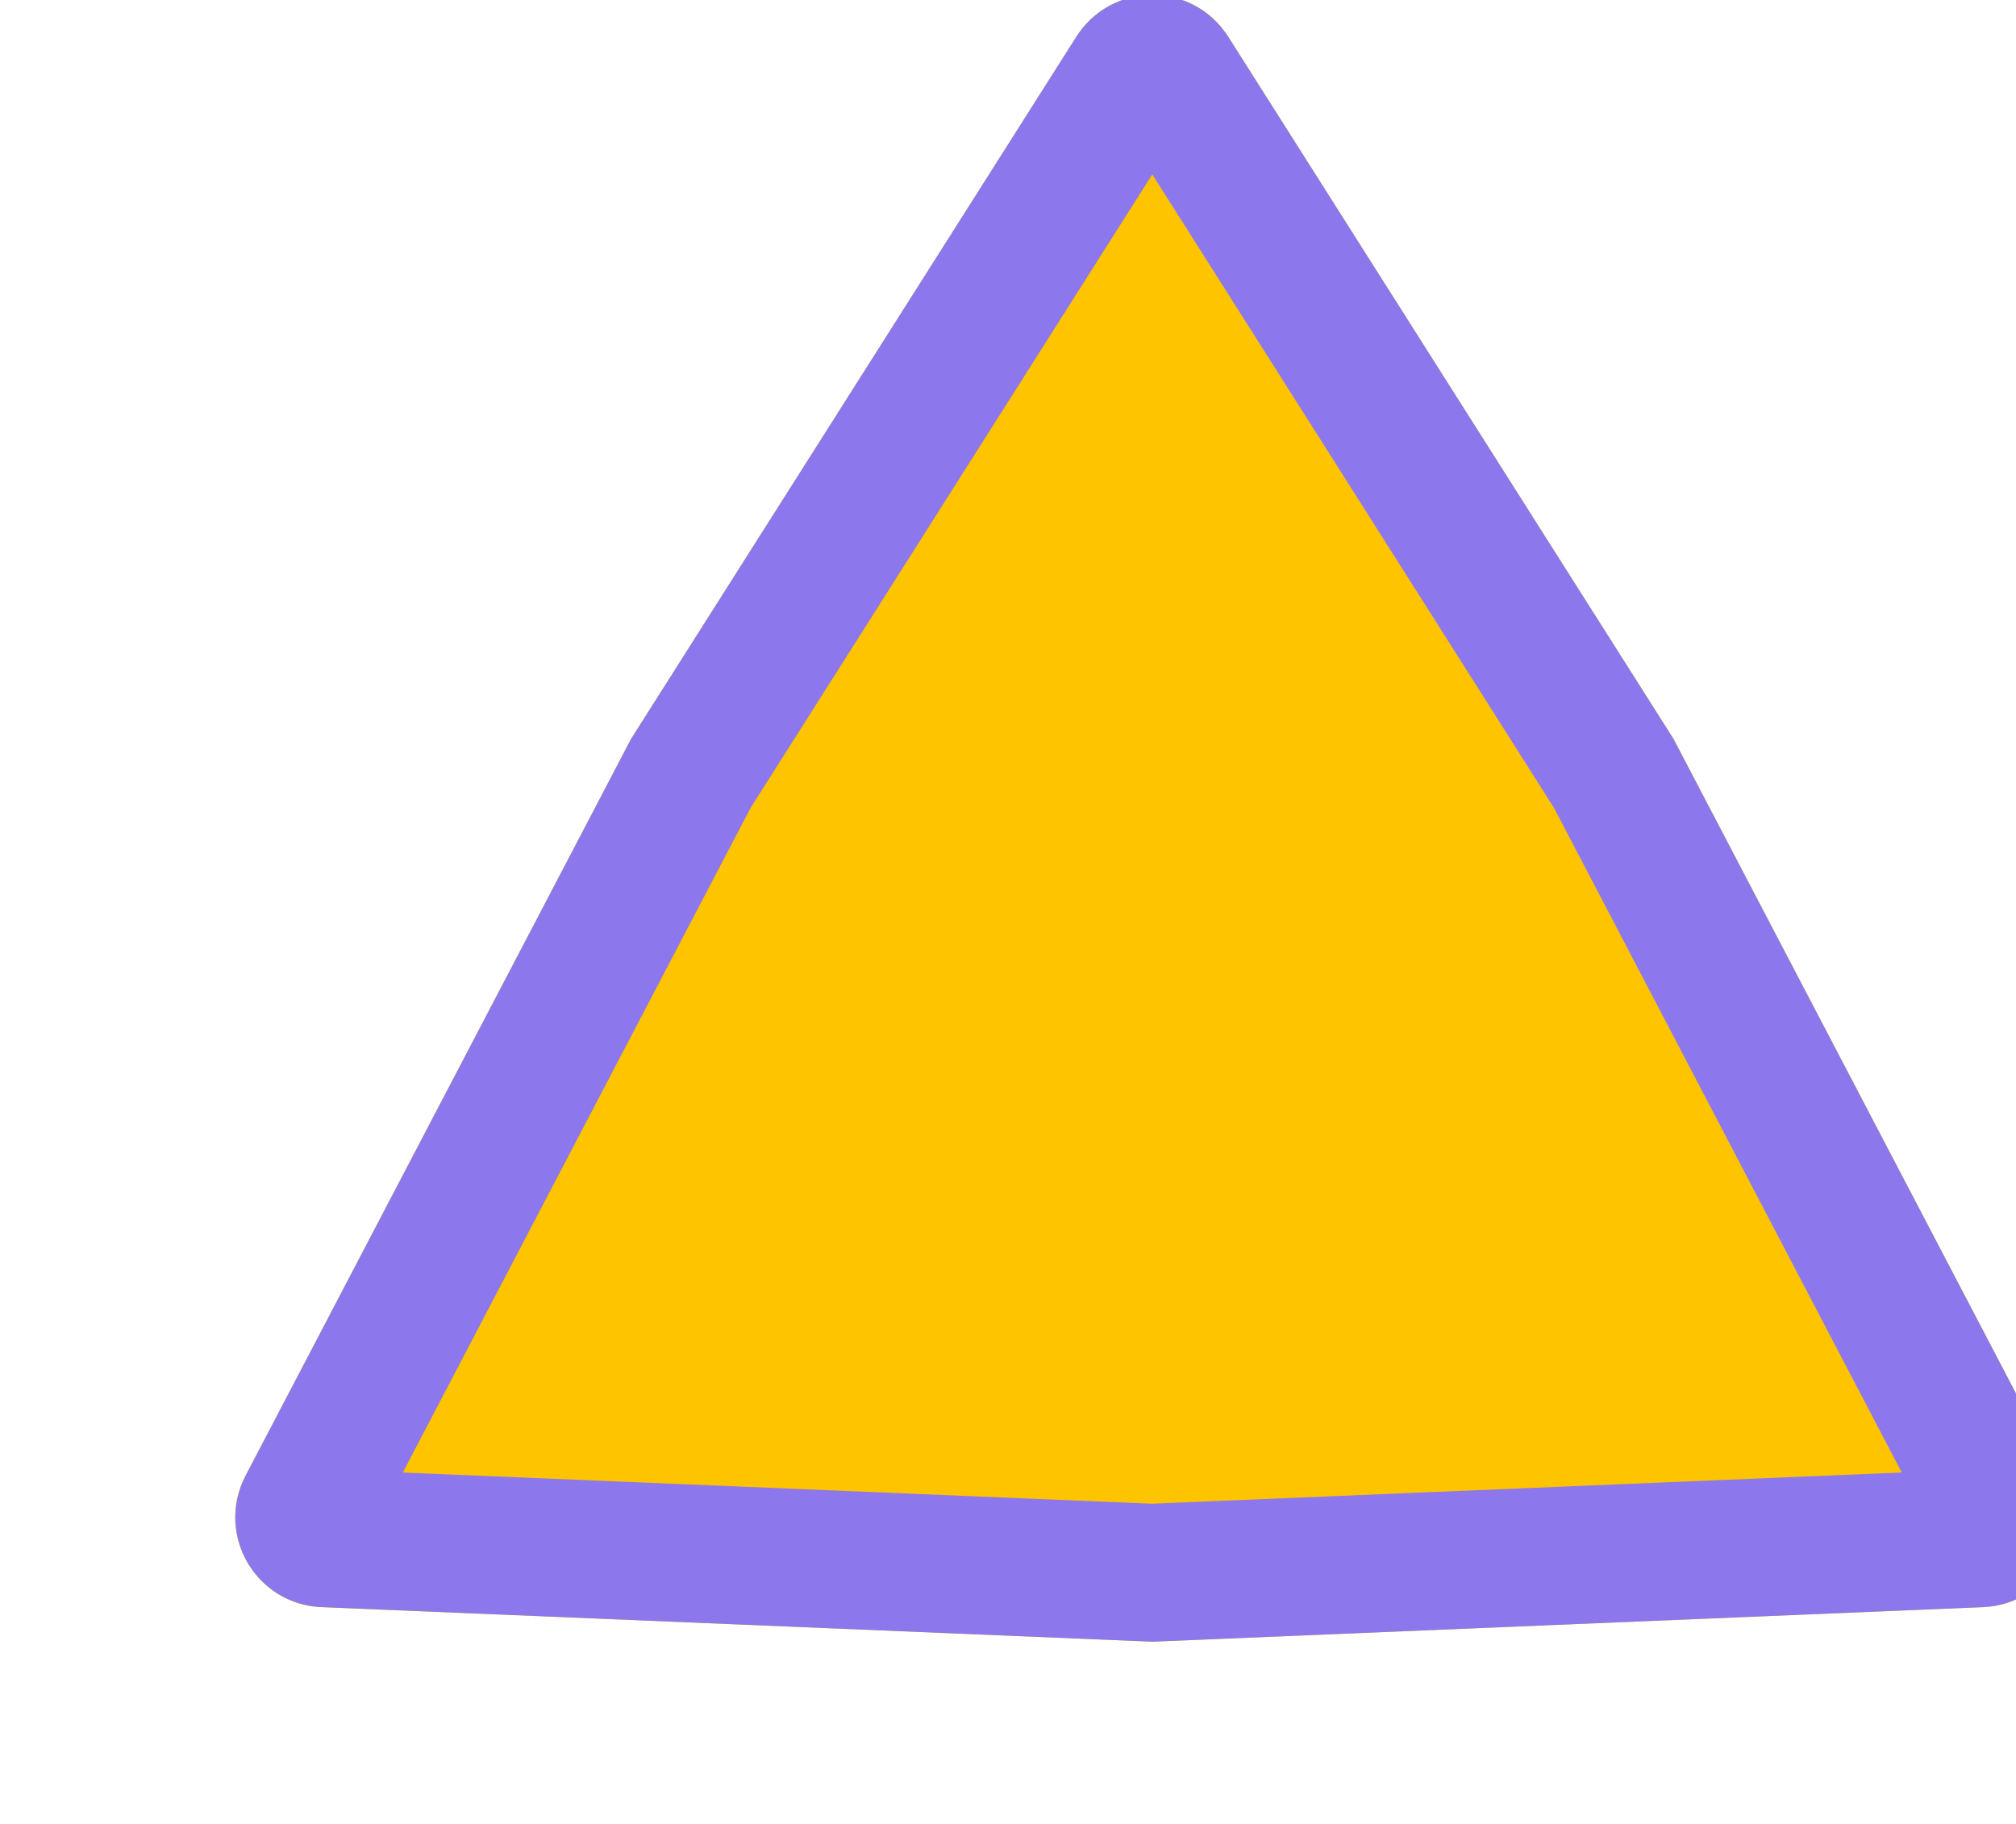 <svg width="21" height="19" viewBox="0 0 21 19" fill="none" xmlns="http://www.w3.org/2000/svg">
<g filter="url(#filter0_di_427_2188)">
<path d="M9.489 1.243C9.856 0.664 10.702 0.664 11.069 1.243L15.709 8.559L19.725 16.235C20.043 16.843 19.62 17.575 18.935 17.604L10.279 17.964L1.623 17.604C0.938 17.575 0.515 16.843 0.833 16.235L4.849 8.559L9.489 1.243Z" fill="#FFC400"/>
<path d="M10.095 1.628C10.181 1.493 10.377 1.493 10.463 1.628L15.086 8.919L19.088 16.568C19.162 16.709 19.064 16.88 18.905 16.886L10.279 17.245L1.653 16.886C1.494 16.88 1.396 16.709 1.47 16.568L5.472 8.919L10.095 1.628Z" stroke="#8C77EC" stroke-width="1.436"/>
</g>
<defs>
<filter id="filter0_di_427_2188" x="0.15" y="0.234" width="20.257" height="18.735" filterUnits="userSpaceOnUse" color-interpolation-filters="sRGB">
<feFlood flood-opacity="0" result="BackgroundImageFix"/>
<feColorMatrix in="SourceAlpha" type="matrix" values="0 0 0 0 0 0 0 0 0 0 0 0 0 0 0 0 0 0 127 0" result="hardAlpha"/>
<feOffset dy="0.431"/>
<feGaussianBlur stdDeviation="0.287"/>
<feComposite in2="hardAlpha" operator="out"/>
<feColorMatrix type="matrix" values="0 0 0 0 0.125 0 0 0 0 0.125 0 0 0 0 0.125 0 0 0 0.3 0"/>
<feBlend mode="normal" in2="BackgroundImageFix" result="effect1_dropShadow_427_2188"/>
<feBlend mode="normal" in="SourceGraphic" in2="effect1_dropShadow_427_2188" result="shape"/>
<feColorMatrix in="SourceAlpha" type="matrix" values="0 0 0 0 0 0 0 0 0 0 0 0 0 0 0 0 0 0 127 0" result="hardAlpha"/>
<feOffset dx="1.724" dy="-1.293"/>
<feGaussianBlur stdDeviation="0.287"/>
<feComposite in2="hardAlpha" operator="arithmetic" k2="-1" k3="1"/>
<feColorMatrix type="matrix" values="0 0 0 0 0 0 0 0 0 0 0 0 0 0 0 0 0 0 0.25 0"/>
<feBlend mode="normal" in2="shape" result="effect2_innerShadow_427_2188"/>
</filter>
</defs>
</svg>
